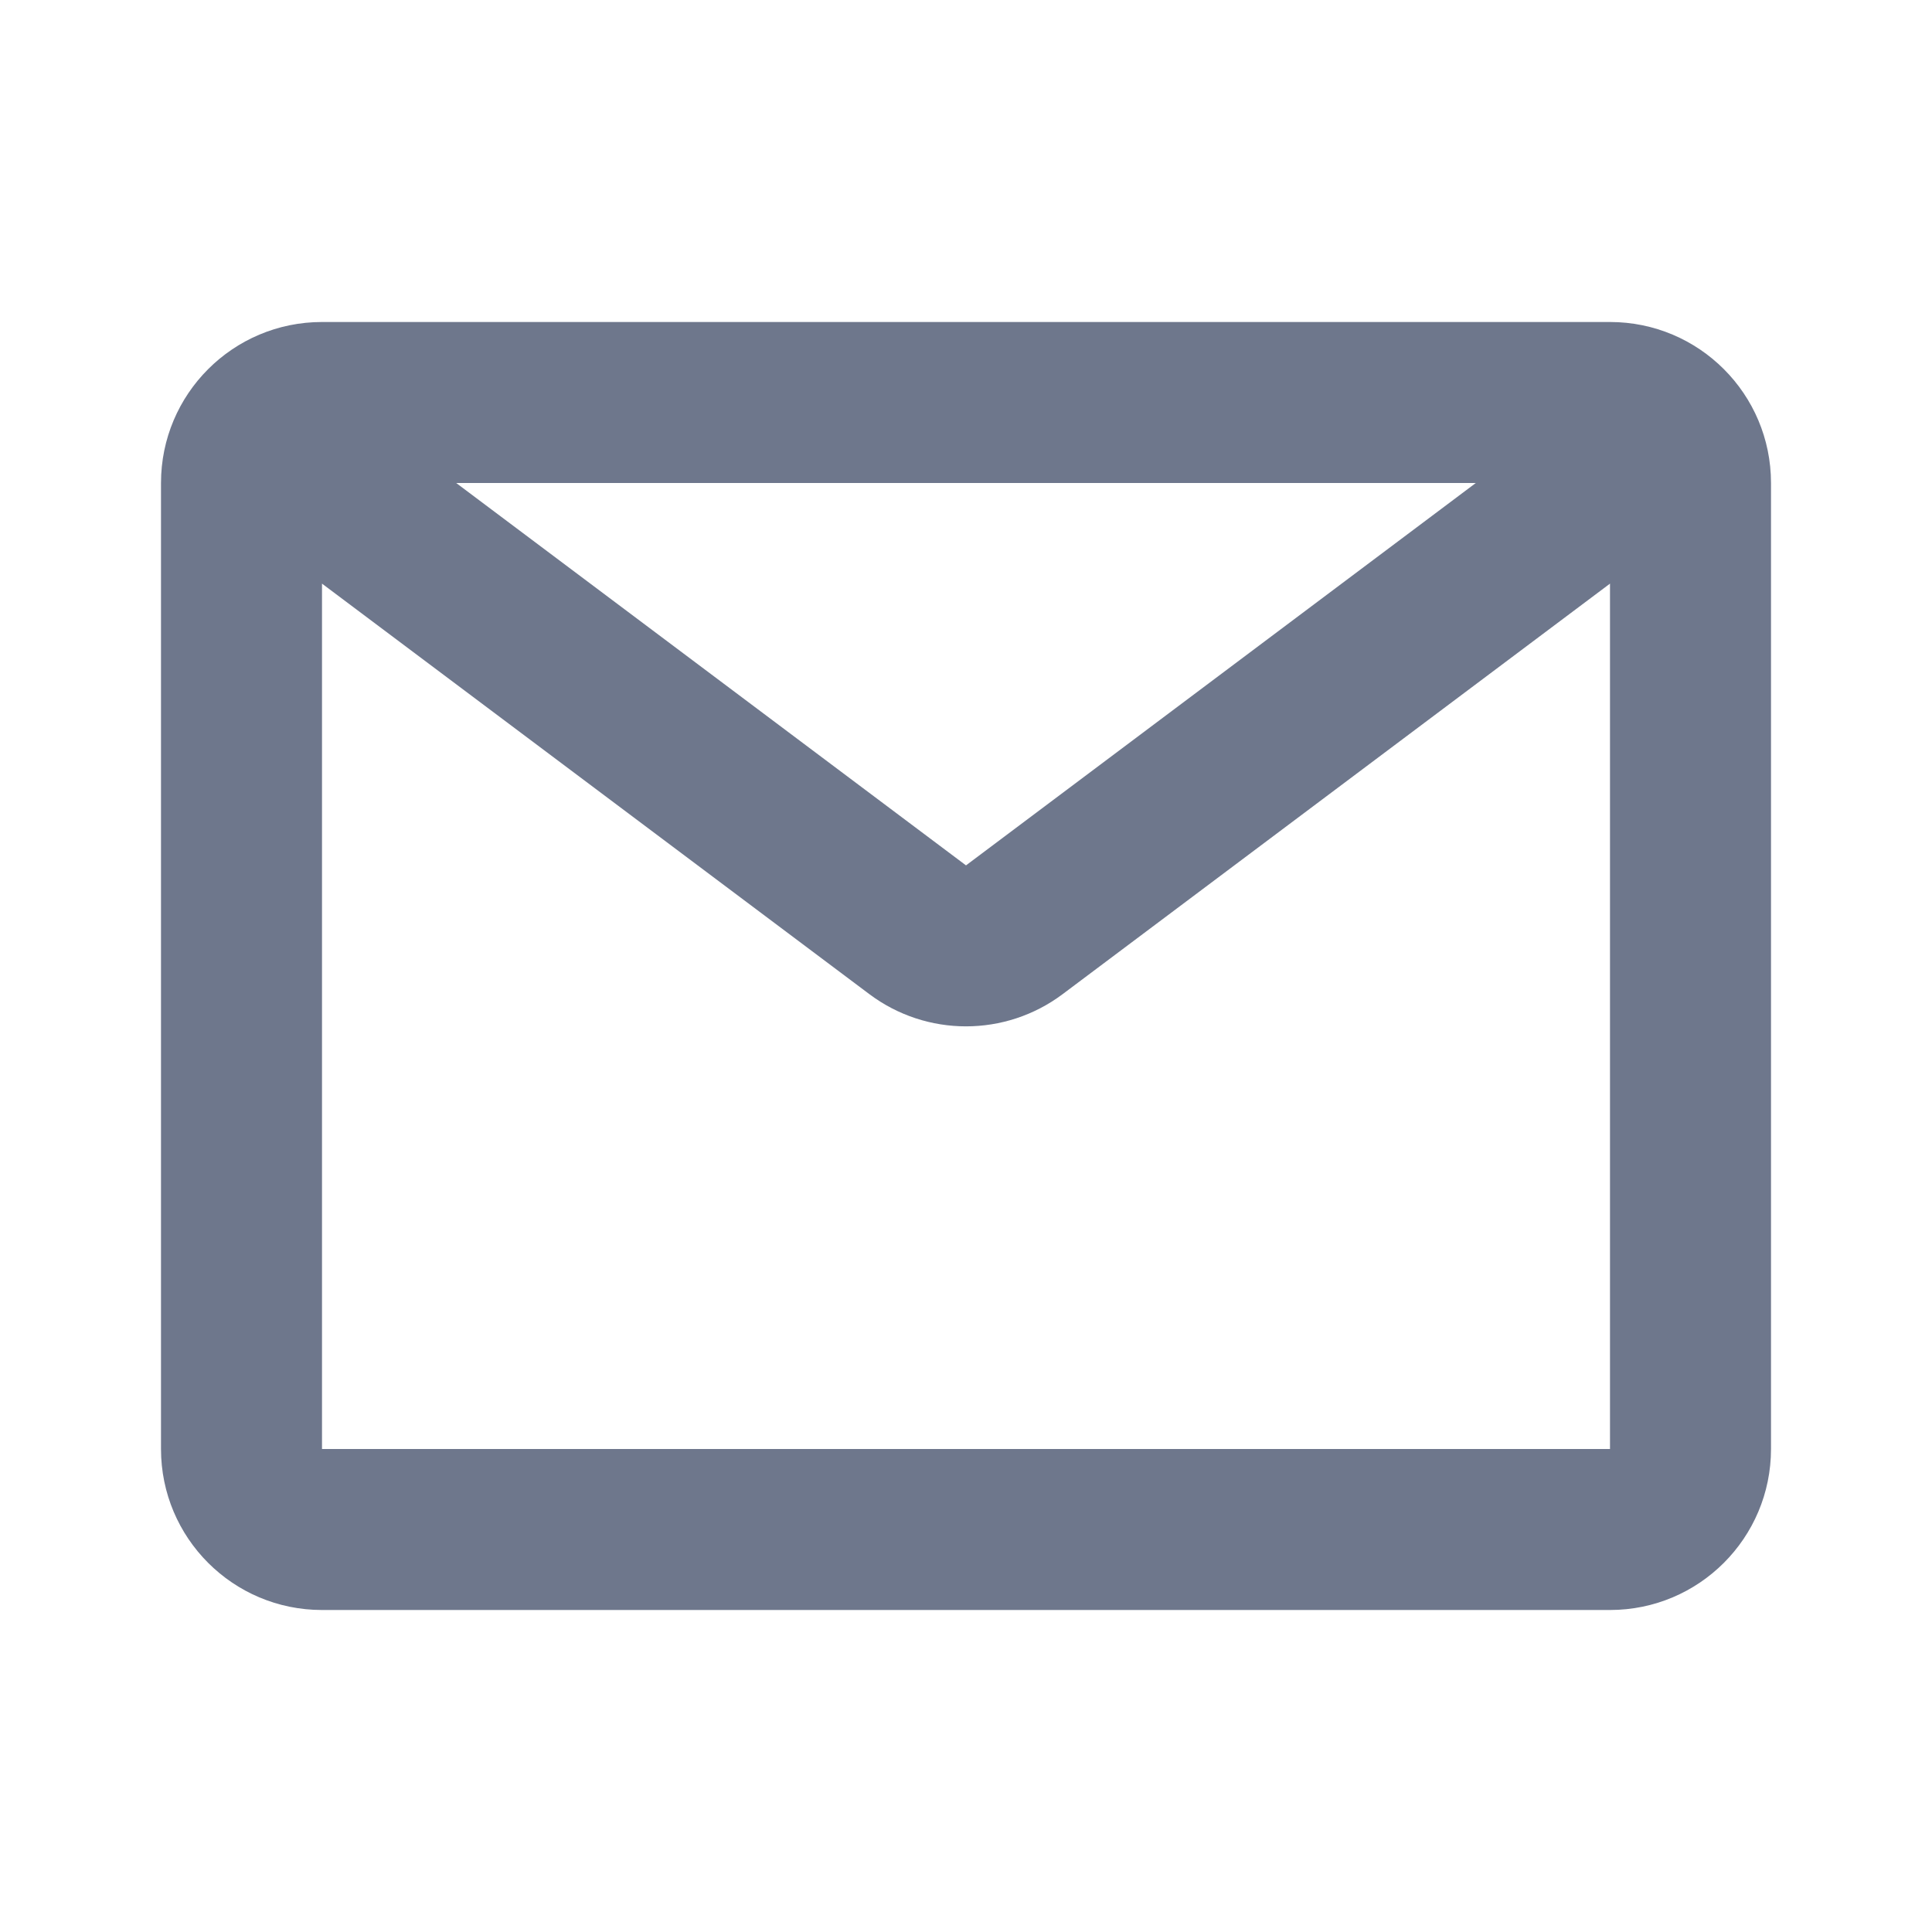 <svg width="24" height="24" viewBox="0 0 24 24" fill="none" xmlns="http://www.w3.org/2000/svg">
<path fill-rule="evenodd" clip-rule="evenodd" d="M4 4C2.895 4 2 4.895 2 6V18C2 19.105 2.895 20 4 20H20C21.105 20 22 19.105 22 18V6C22 4.895 21.105 4 20 4H4ZM18.333 6L5.667 6L12 10.75L18.333 6ZM4 7.25V18H20V7.25L13.2 12.35C12.489 12.883 11.511 12.883 10.8 12.35L4 7.25Z" fill="#6E778C"/>
</svg>
